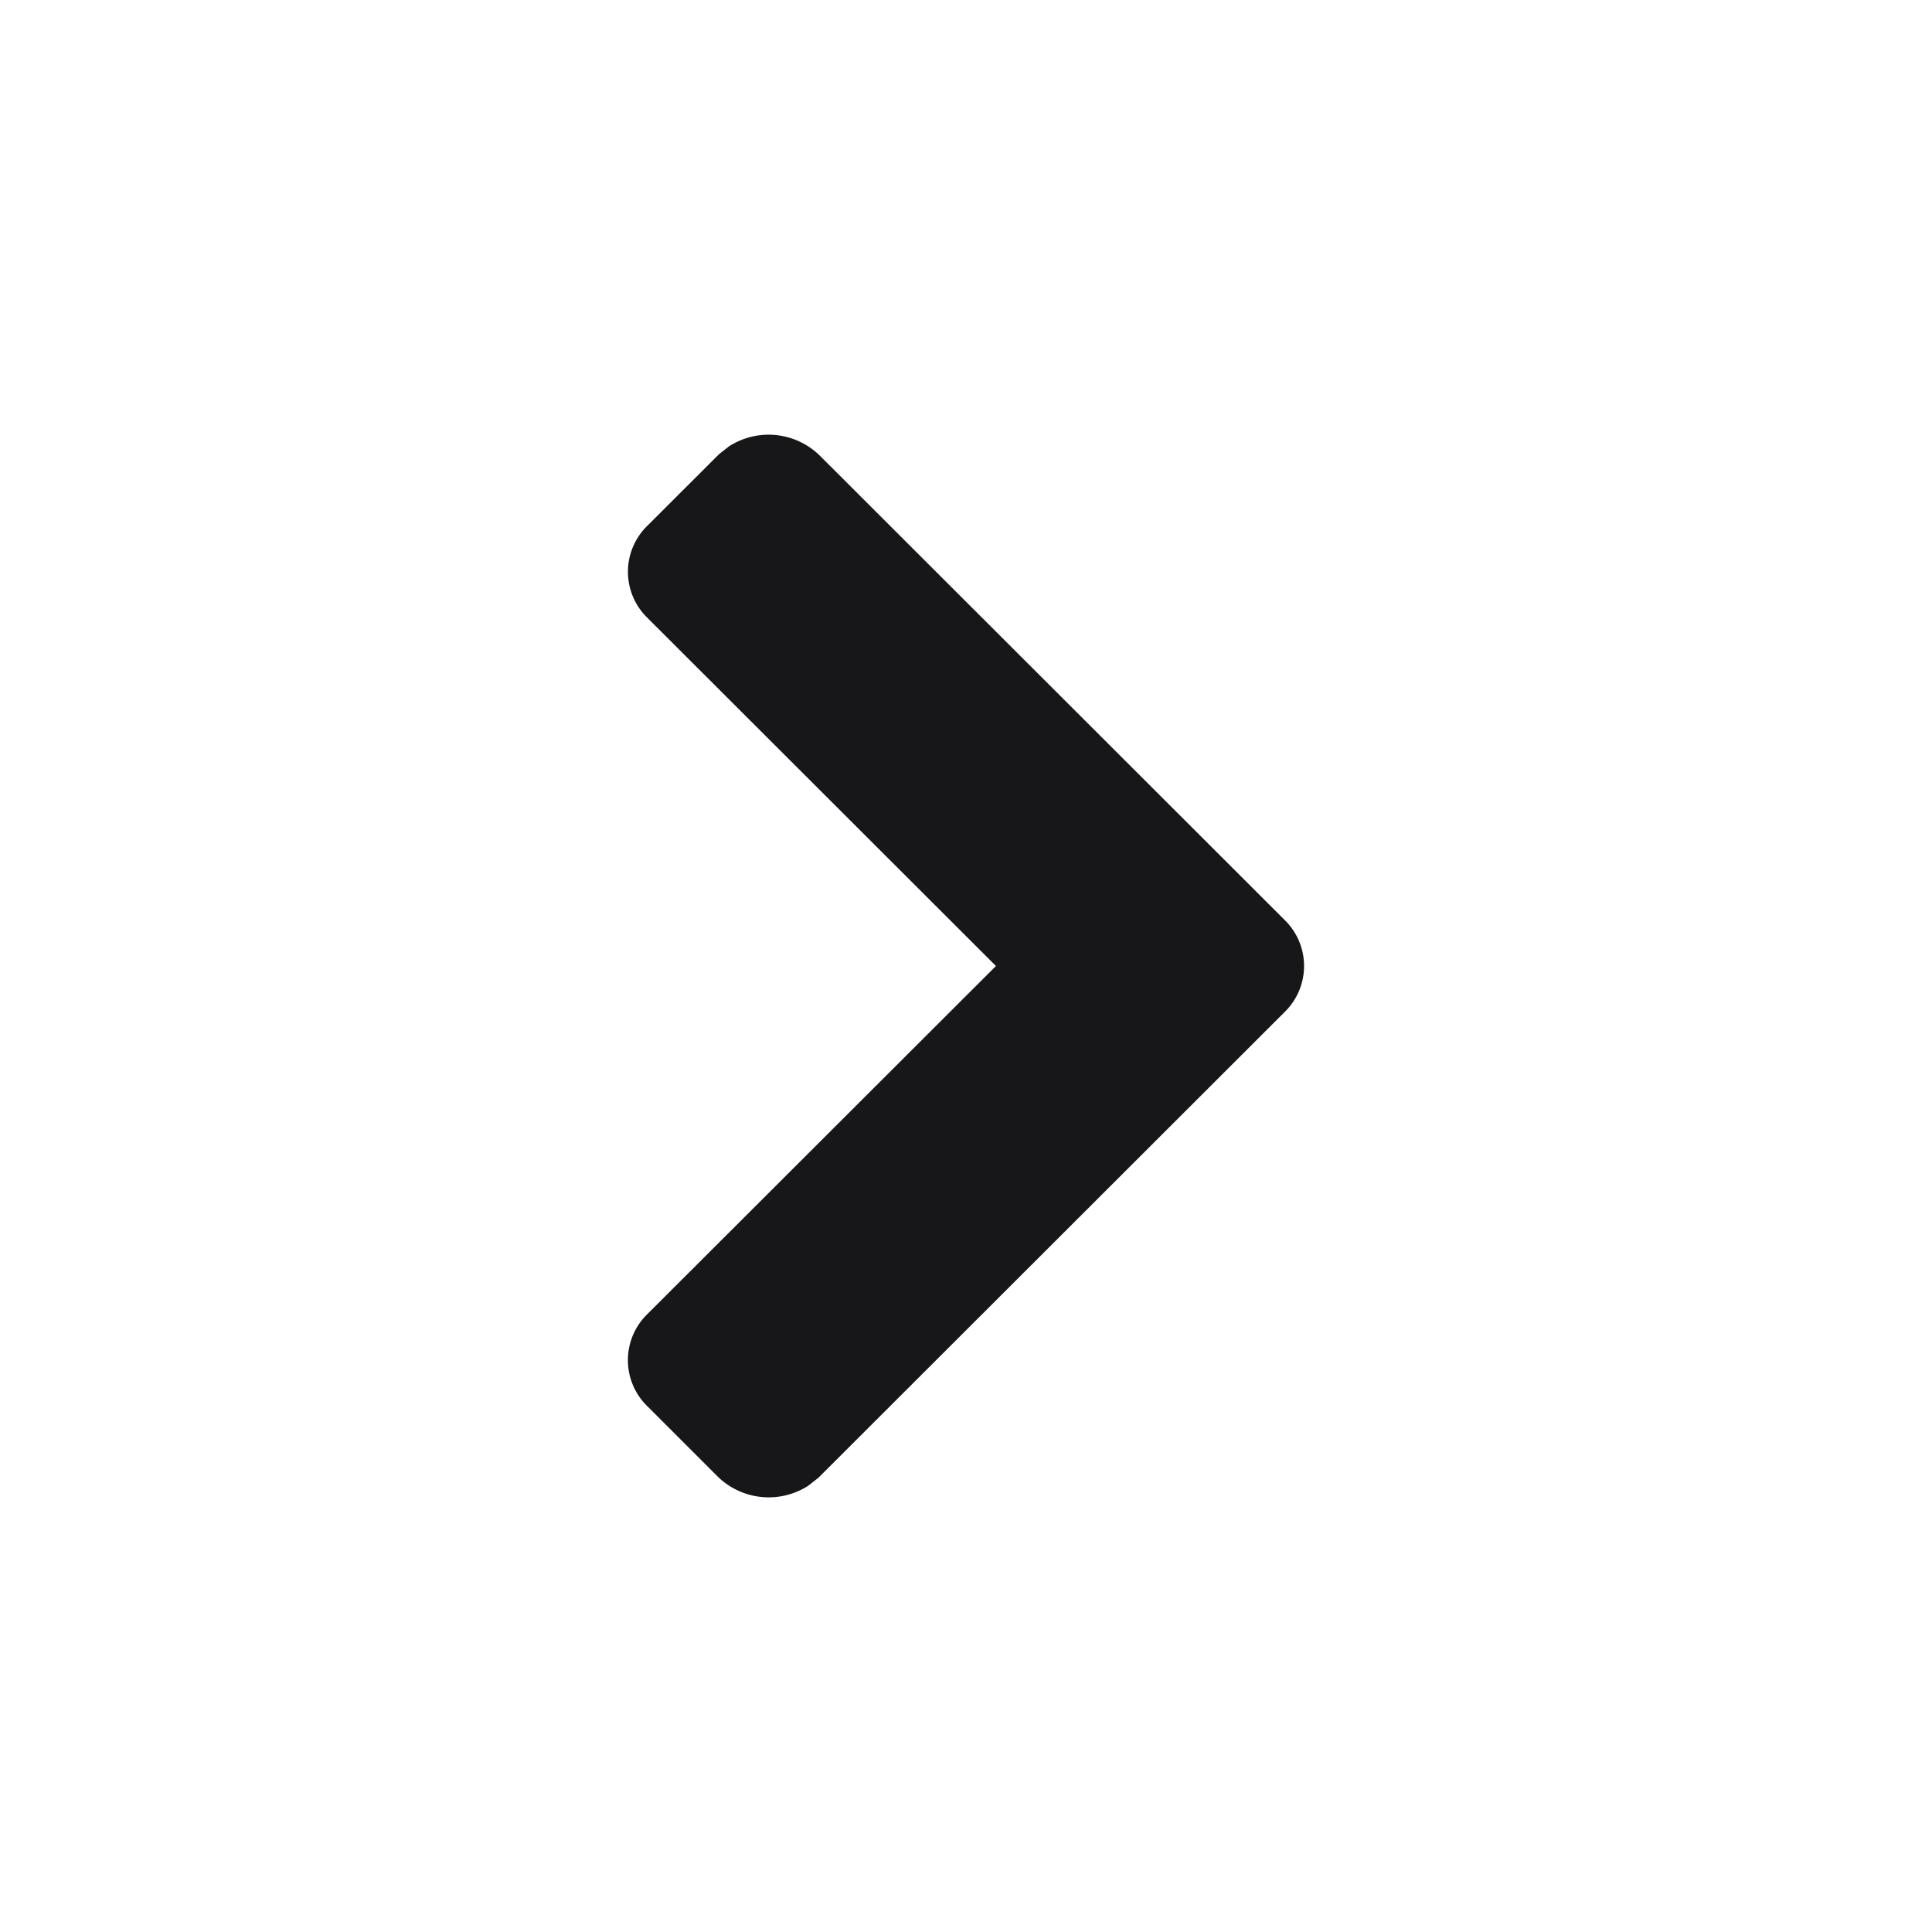 <svg width="20" height="20" viewBox="0 0 20 20" xmlns="http://www.w3.org/2000/svg">
    <g fill="none" fill-rule="evenodd">
        <path d="M0 20h20V0H0z"/>
        <path d="m7.443 4.702-.743.742a.665.665 0 0 0 0 .95L10.31 10 6.7 13.605a.665.665 0 0 0 0 .951l.73.73a.757.757 0 0 0 .936.095l.106-.083 4.828-4.823a.665.665 0 0 0 0-.95l-4.815-4.81a.757.757 0 0 0-.936-.096l-.106.083z" fill="#17171A"/>
    </g>
</svg>
